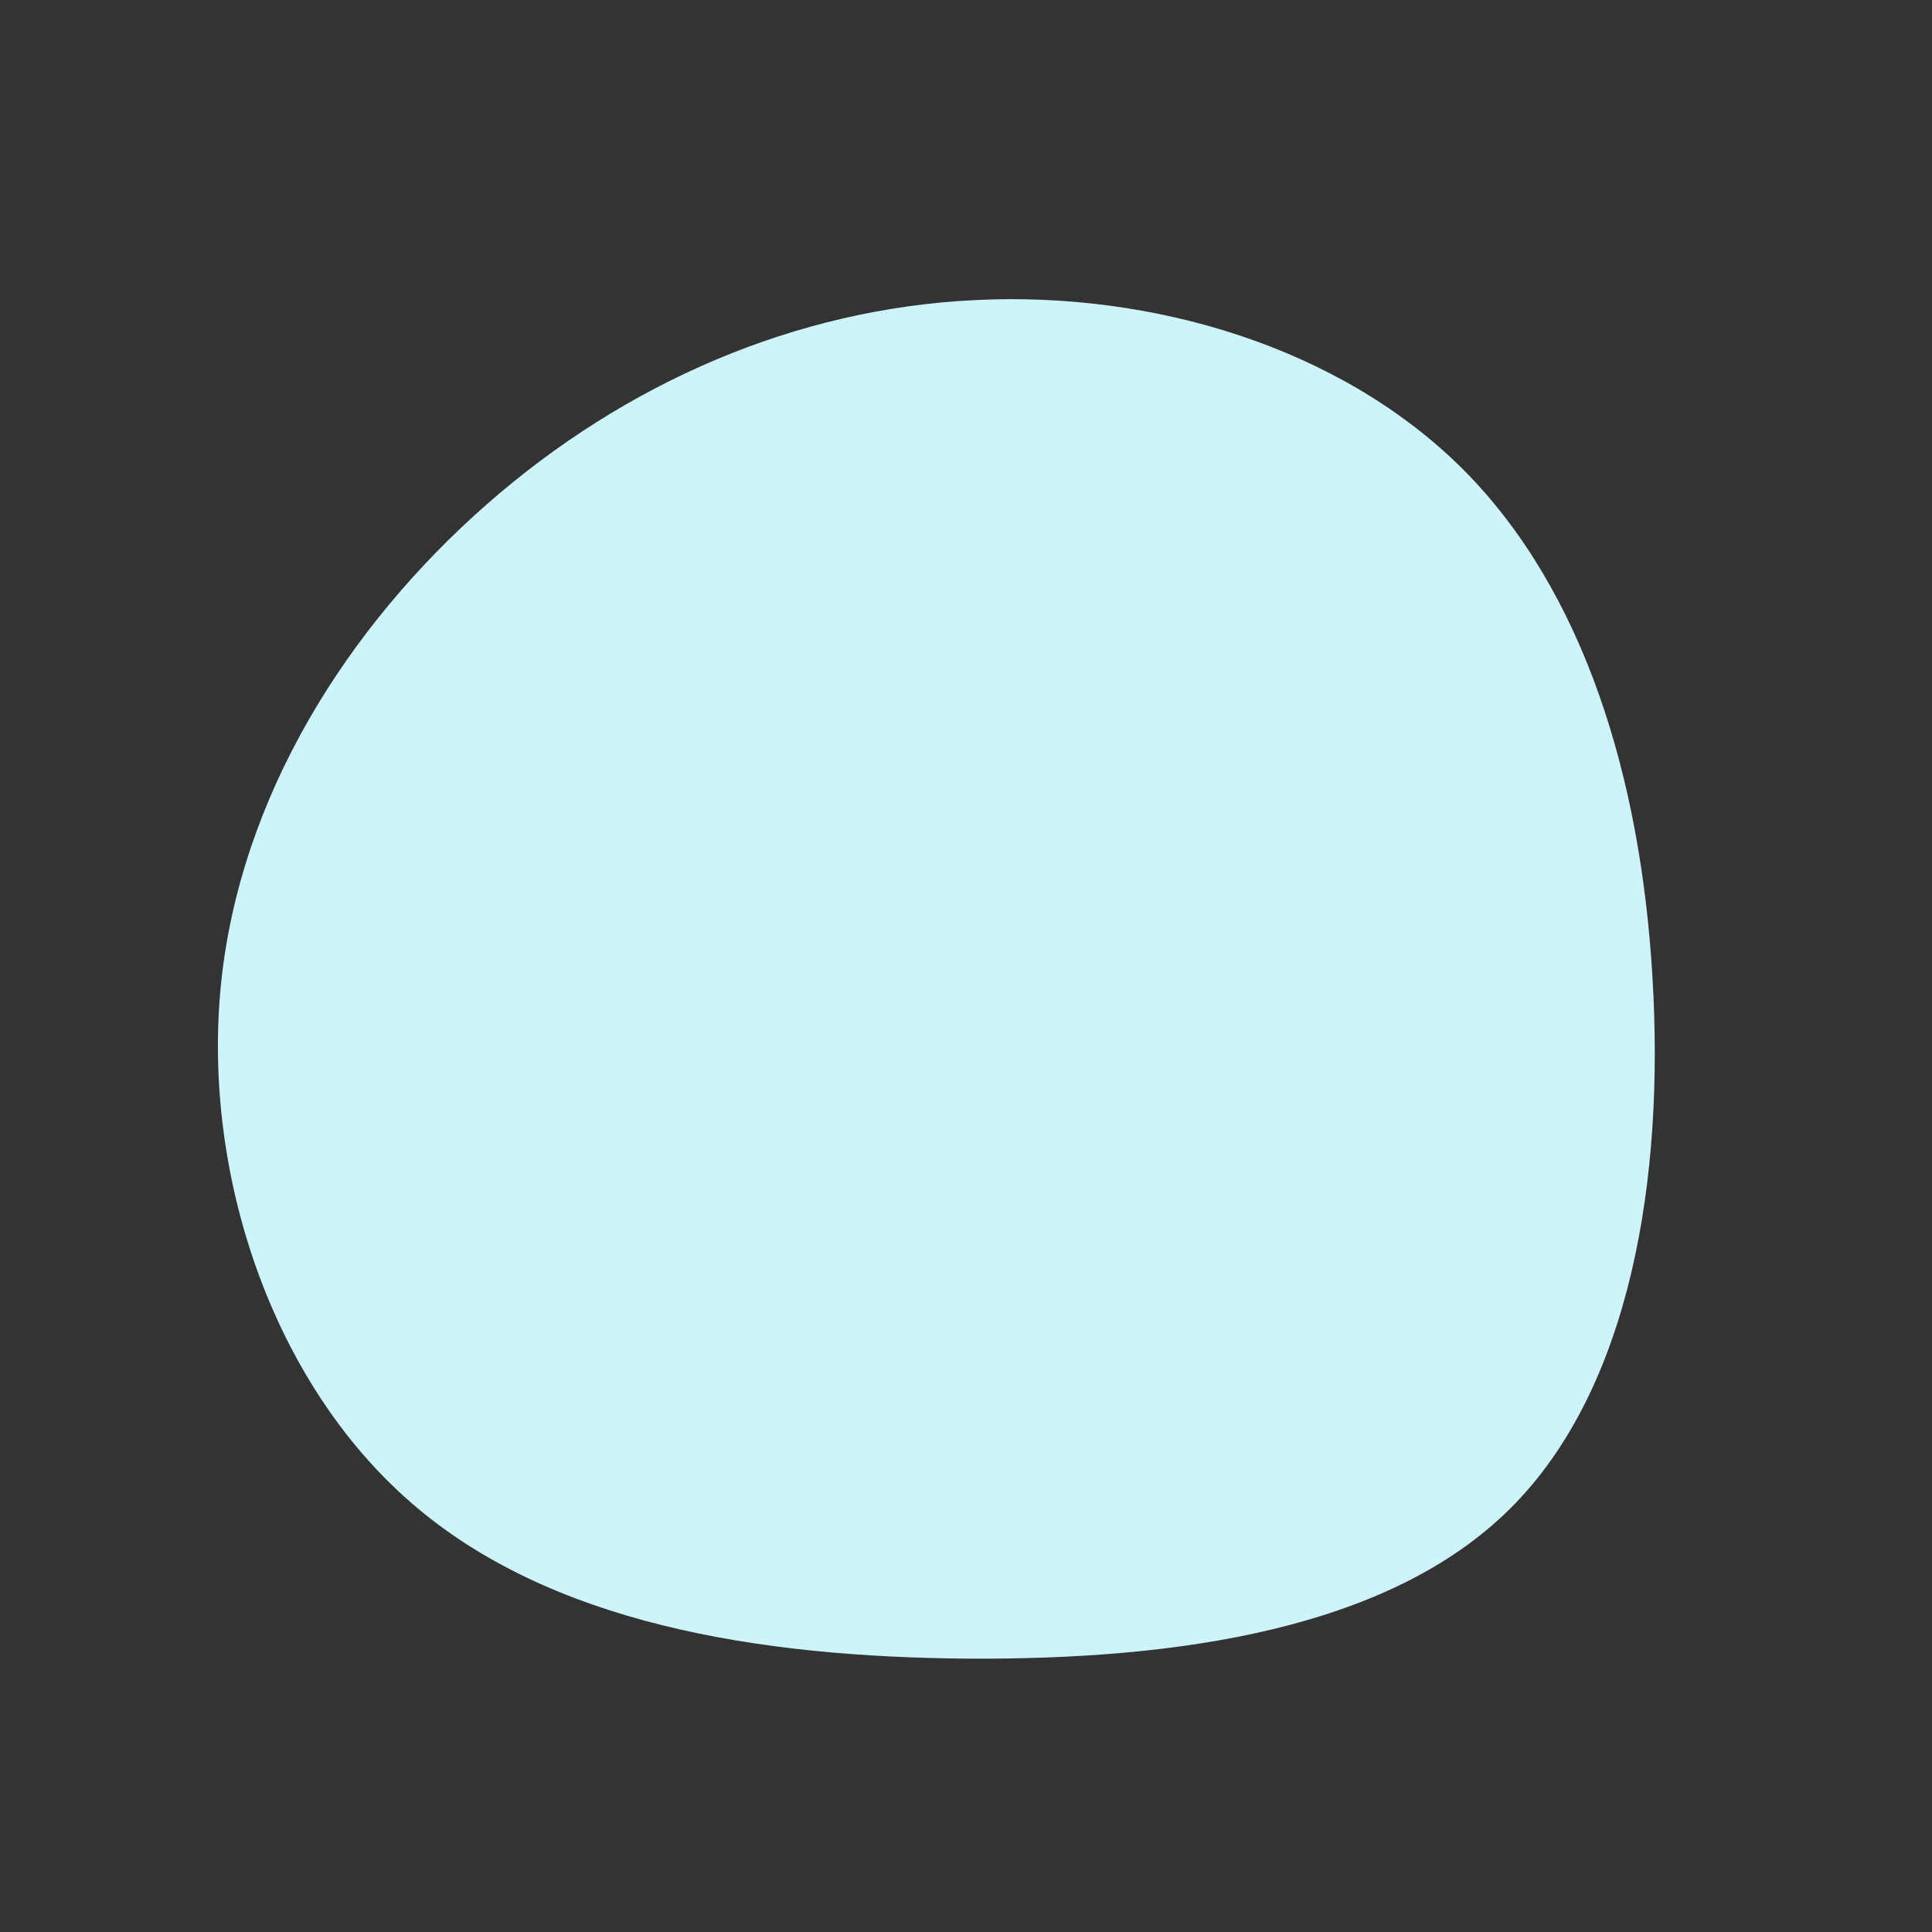 <?xml version="1.0" standalone="no"?>
<svg
  width="600"
  height="600"
  viewBox="0 0 600 600"
  xmlns="http://www.w3.org/2000/svg"
>
  <rect x="0" y="0" width="600" height="600" fill="#333333" stroke="none"/>
  <g transform="translate(300,300)">
    <path d="M154.3,-154.3C192.1,-116.4,209.6,-58.2,213.2,3.7C216.9,65.5,206.7,131.1,168.9,168.6C131.1,206.1,65.5,215.5,0.5,215.1C-64.6,214.6,-129.2,204.2,-172.3,166.7C-215.5,129.2,-237.2,64.6,-231.4,5.9C-225.5,-52.8,-191.9,-105.6,-148.8,-143.4C-105.6,-181.3,-52.8,-204.1,2.7,-206.8C58.2,-209.6,116.4,-192.1,154.3,-154.3Z" fill="#cdf4fa" />
  </g>
</svg>
  